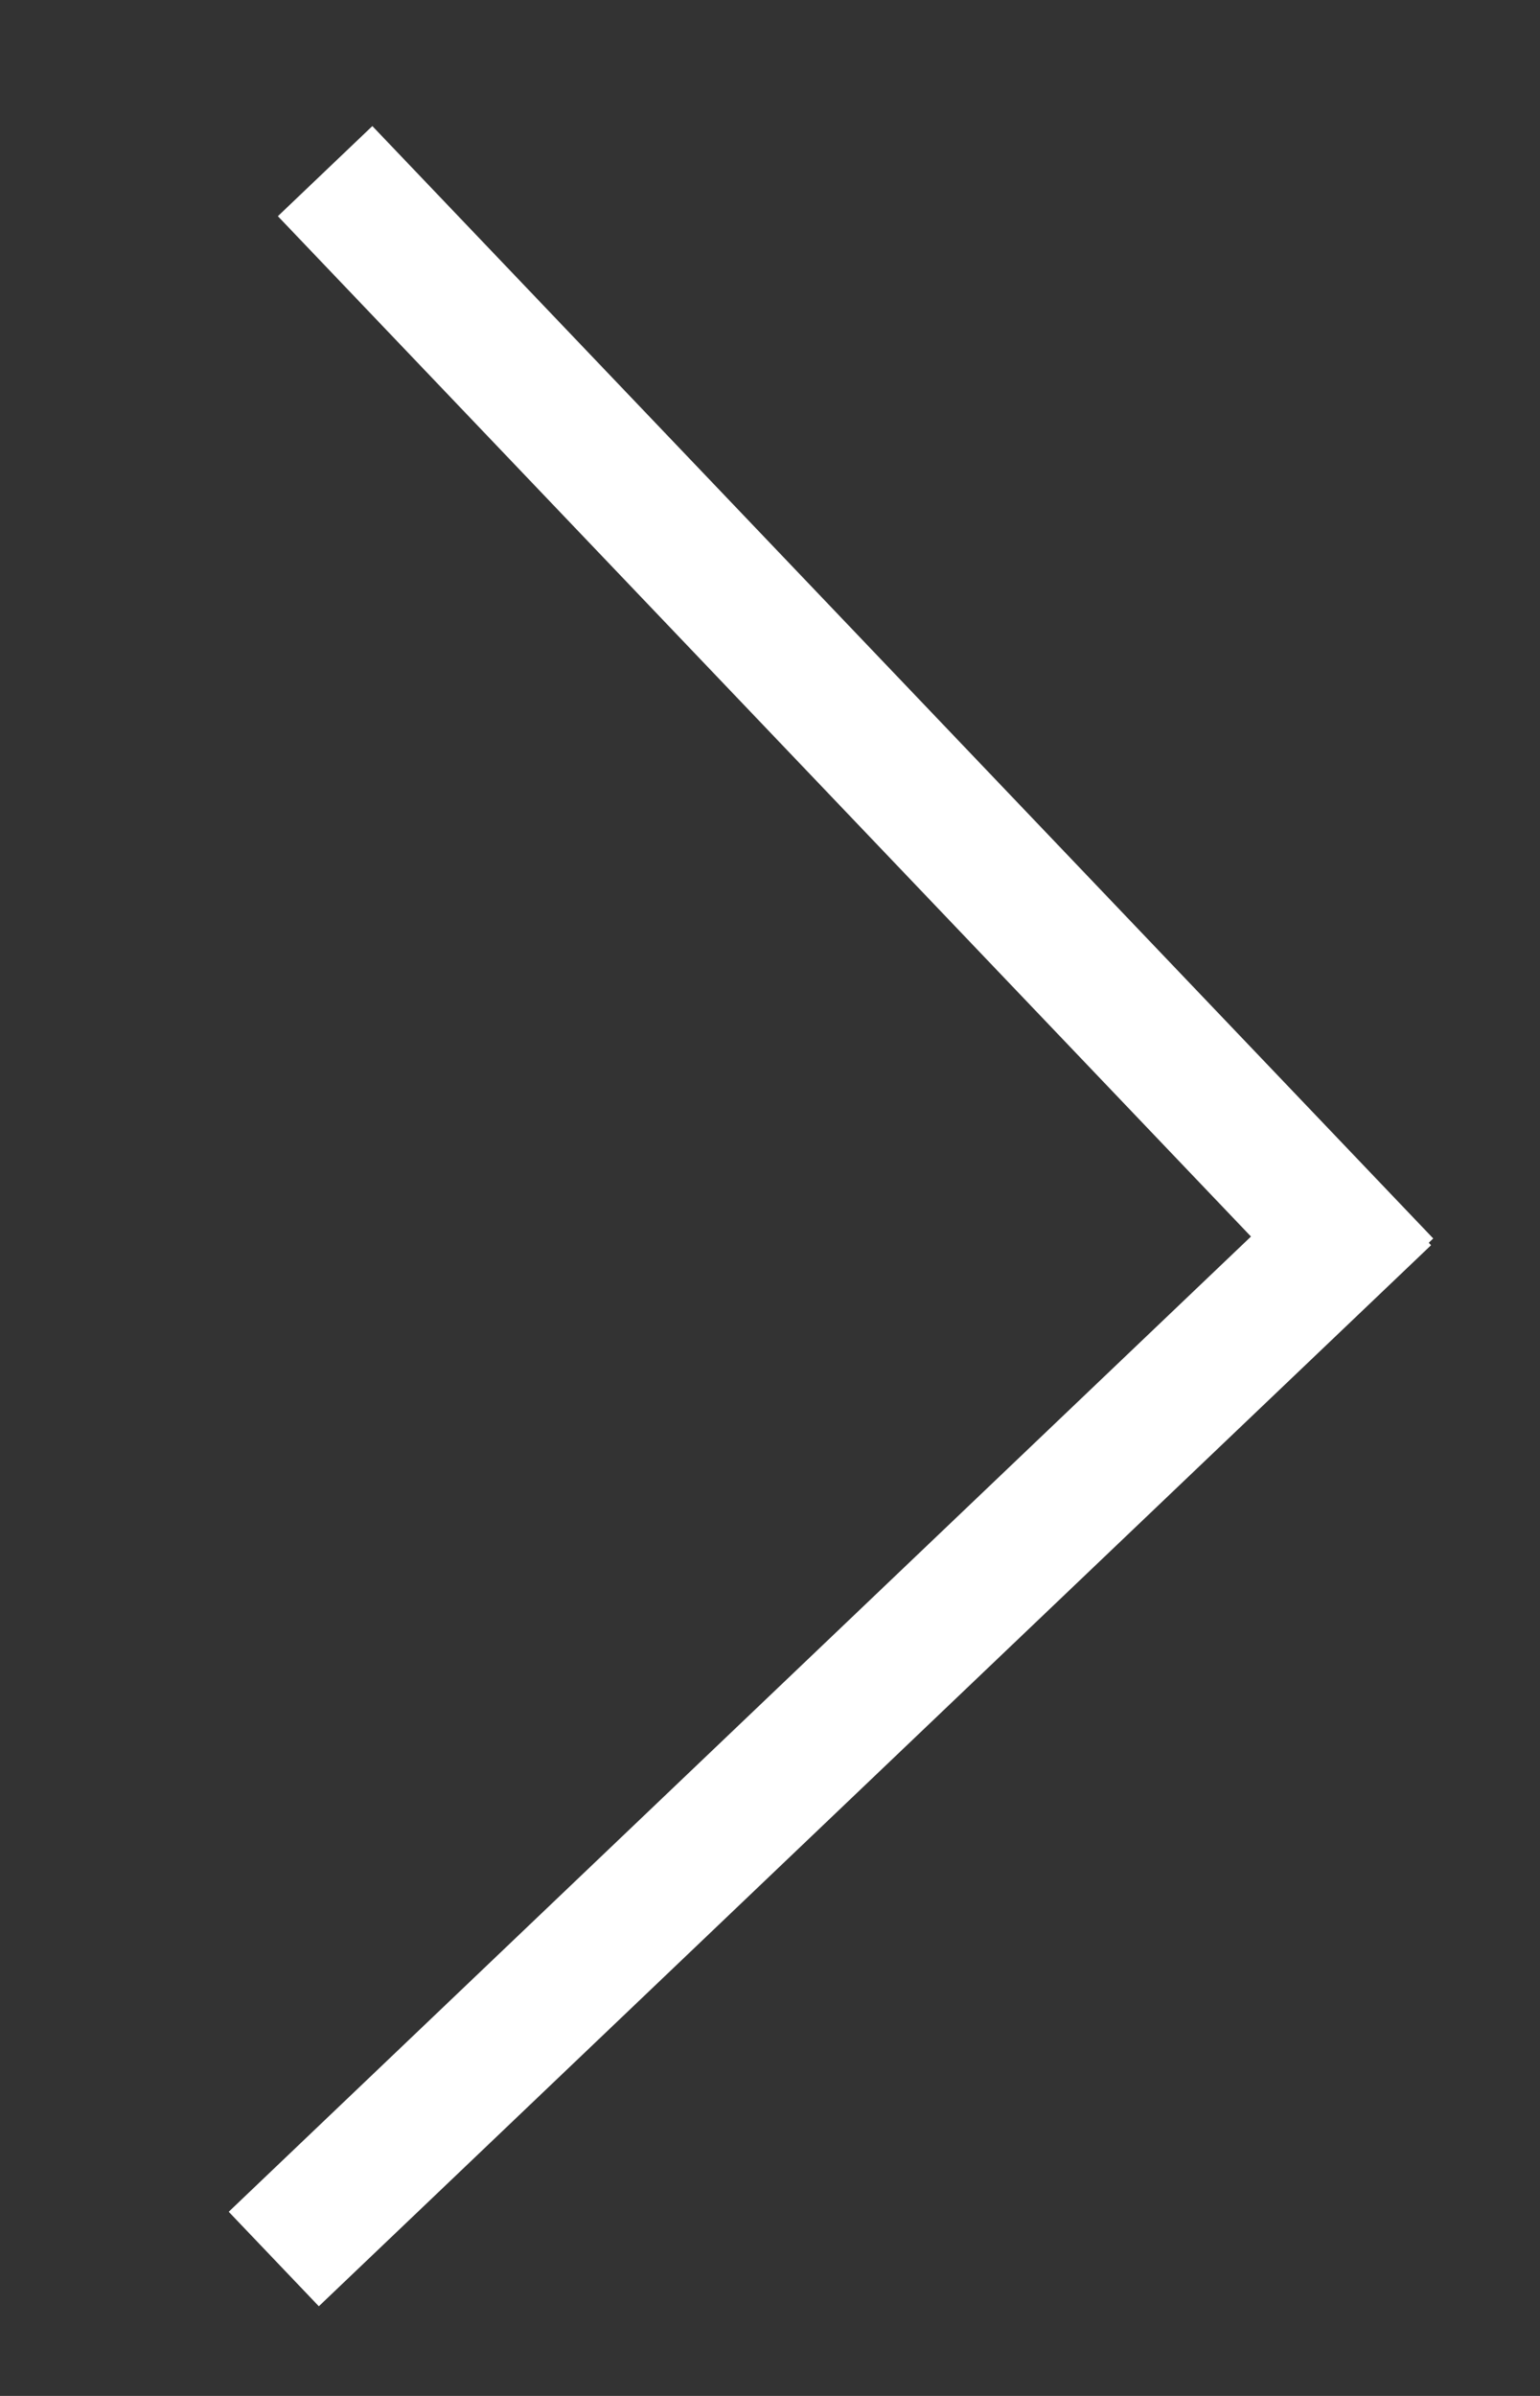 <svg xmlns="http://www.w3.org/2000/svg" width="36" height="56" viewBox="0 0 36 56">
  <rect x="0" y="0" width="36" height="56" fill="#333333" stroke="none"/>
  <defs>
    <style>
      .cls-1 {
        fill: none;
        stroke: #fff;
        stroke-width: 3.052px;
        fill-rule: evenodd;
      }
    </style>
  </defs>
  <path id="Line_1" data-name="Line 1" class="cls-1" d="M6.4,52.8L32.4,28Zm0,0L32.4,28ZM32.4,30L7.6,4Zm0,0L7.6,4Z"/>
</svg>
